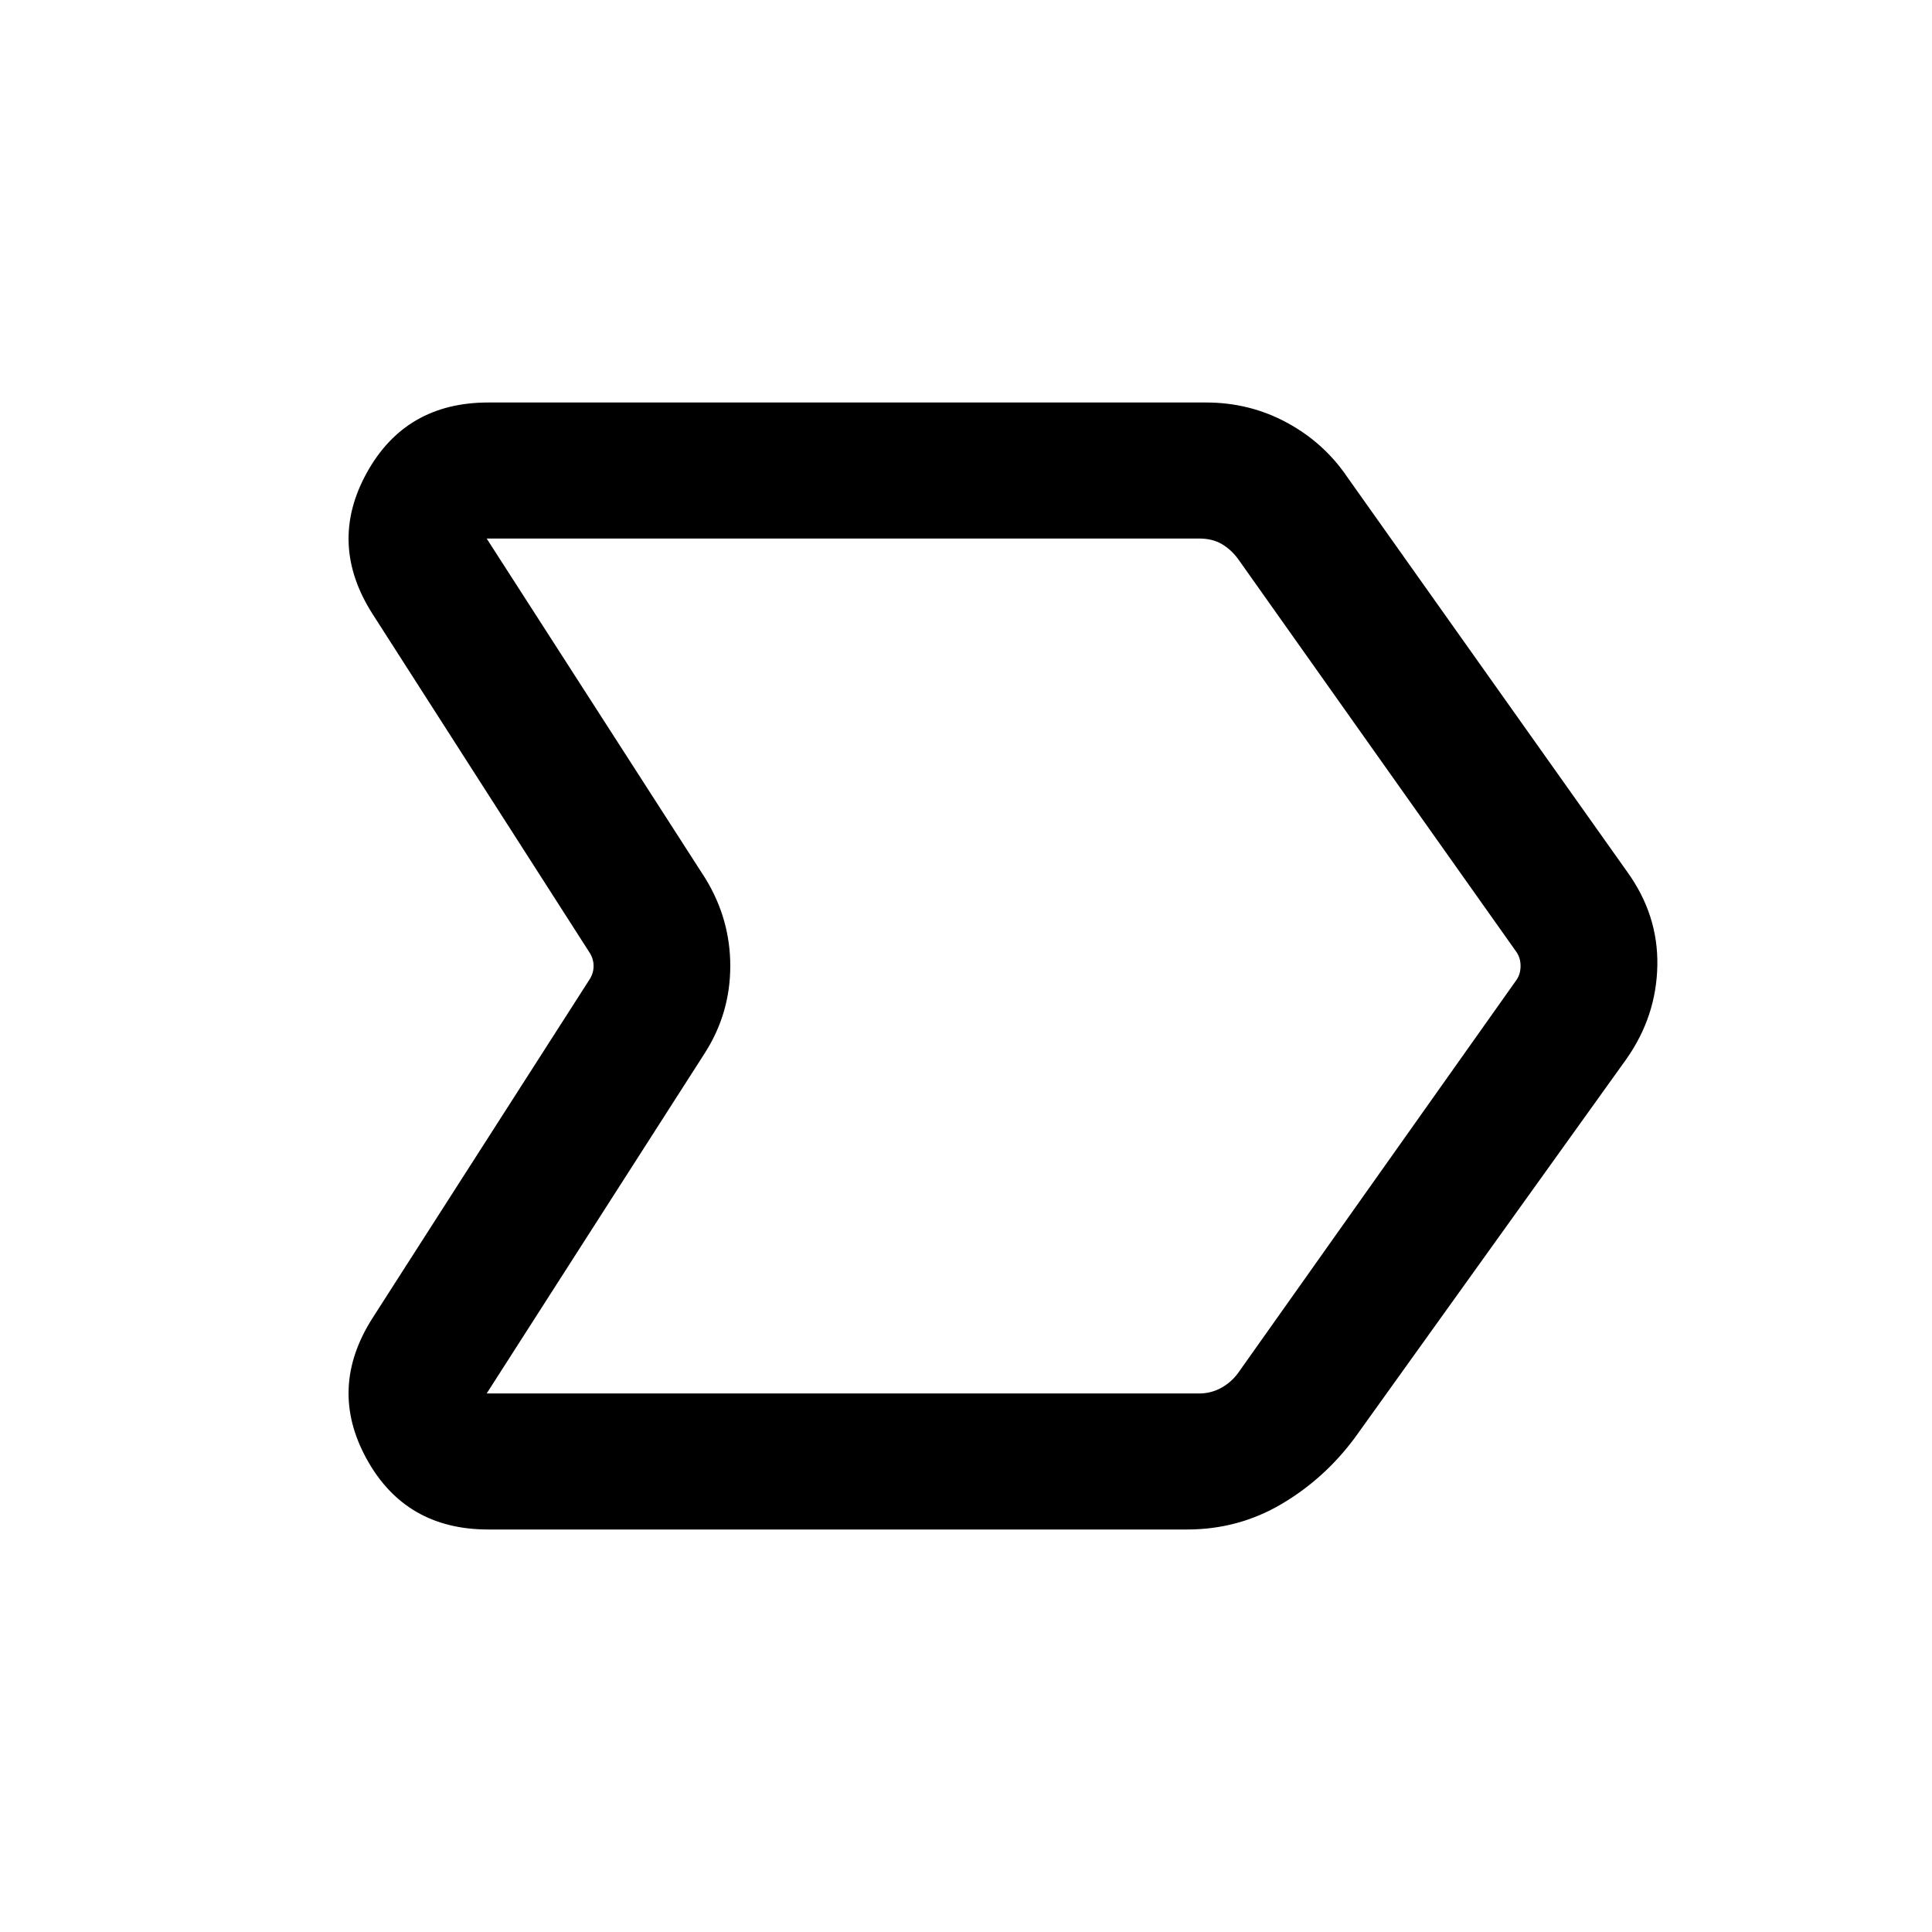 <svg xmlns="http://www.w3.org/2000/svg" height="40" viewBox="0 -960 960 960" width="40"><path d="M242.61-200q-41.16 0-60.45-35.09-19.29-35.09 2.92-69.93l107.95-168.44q1.92-3.08 1.92-6.54t-1.92-6.54L185.08-654.98q-22.21-34.84-2.92-69.93T242.61-760h356.68q21.67 0 40.16 10.01 18.5 10.01 30.09 27.17l139 196q15.48 21.47 14.98 46.67-.5 25.2-15.32 46.3l-134.87 188.1q-15.13 20.47-36.57 33.11Q615.31-200 589.83-200H242.61Zm372.47-77.59 138.18-195.1q2.3-3.08 2.3-7.31 0-4.23-2.3-7.31l-138.18-195.1q-3.46-4.62-8.08-7.31-4.62-2.69-11.15-2.69H241.82l108.69 168.92q12.36 20.2 12.36 43.45 0 23.25-12.36 42.86L241.82-267.59h354.03q5.77 0 10.77-2.69t8.46-7.31ZM499.44-480Z"/></svg>